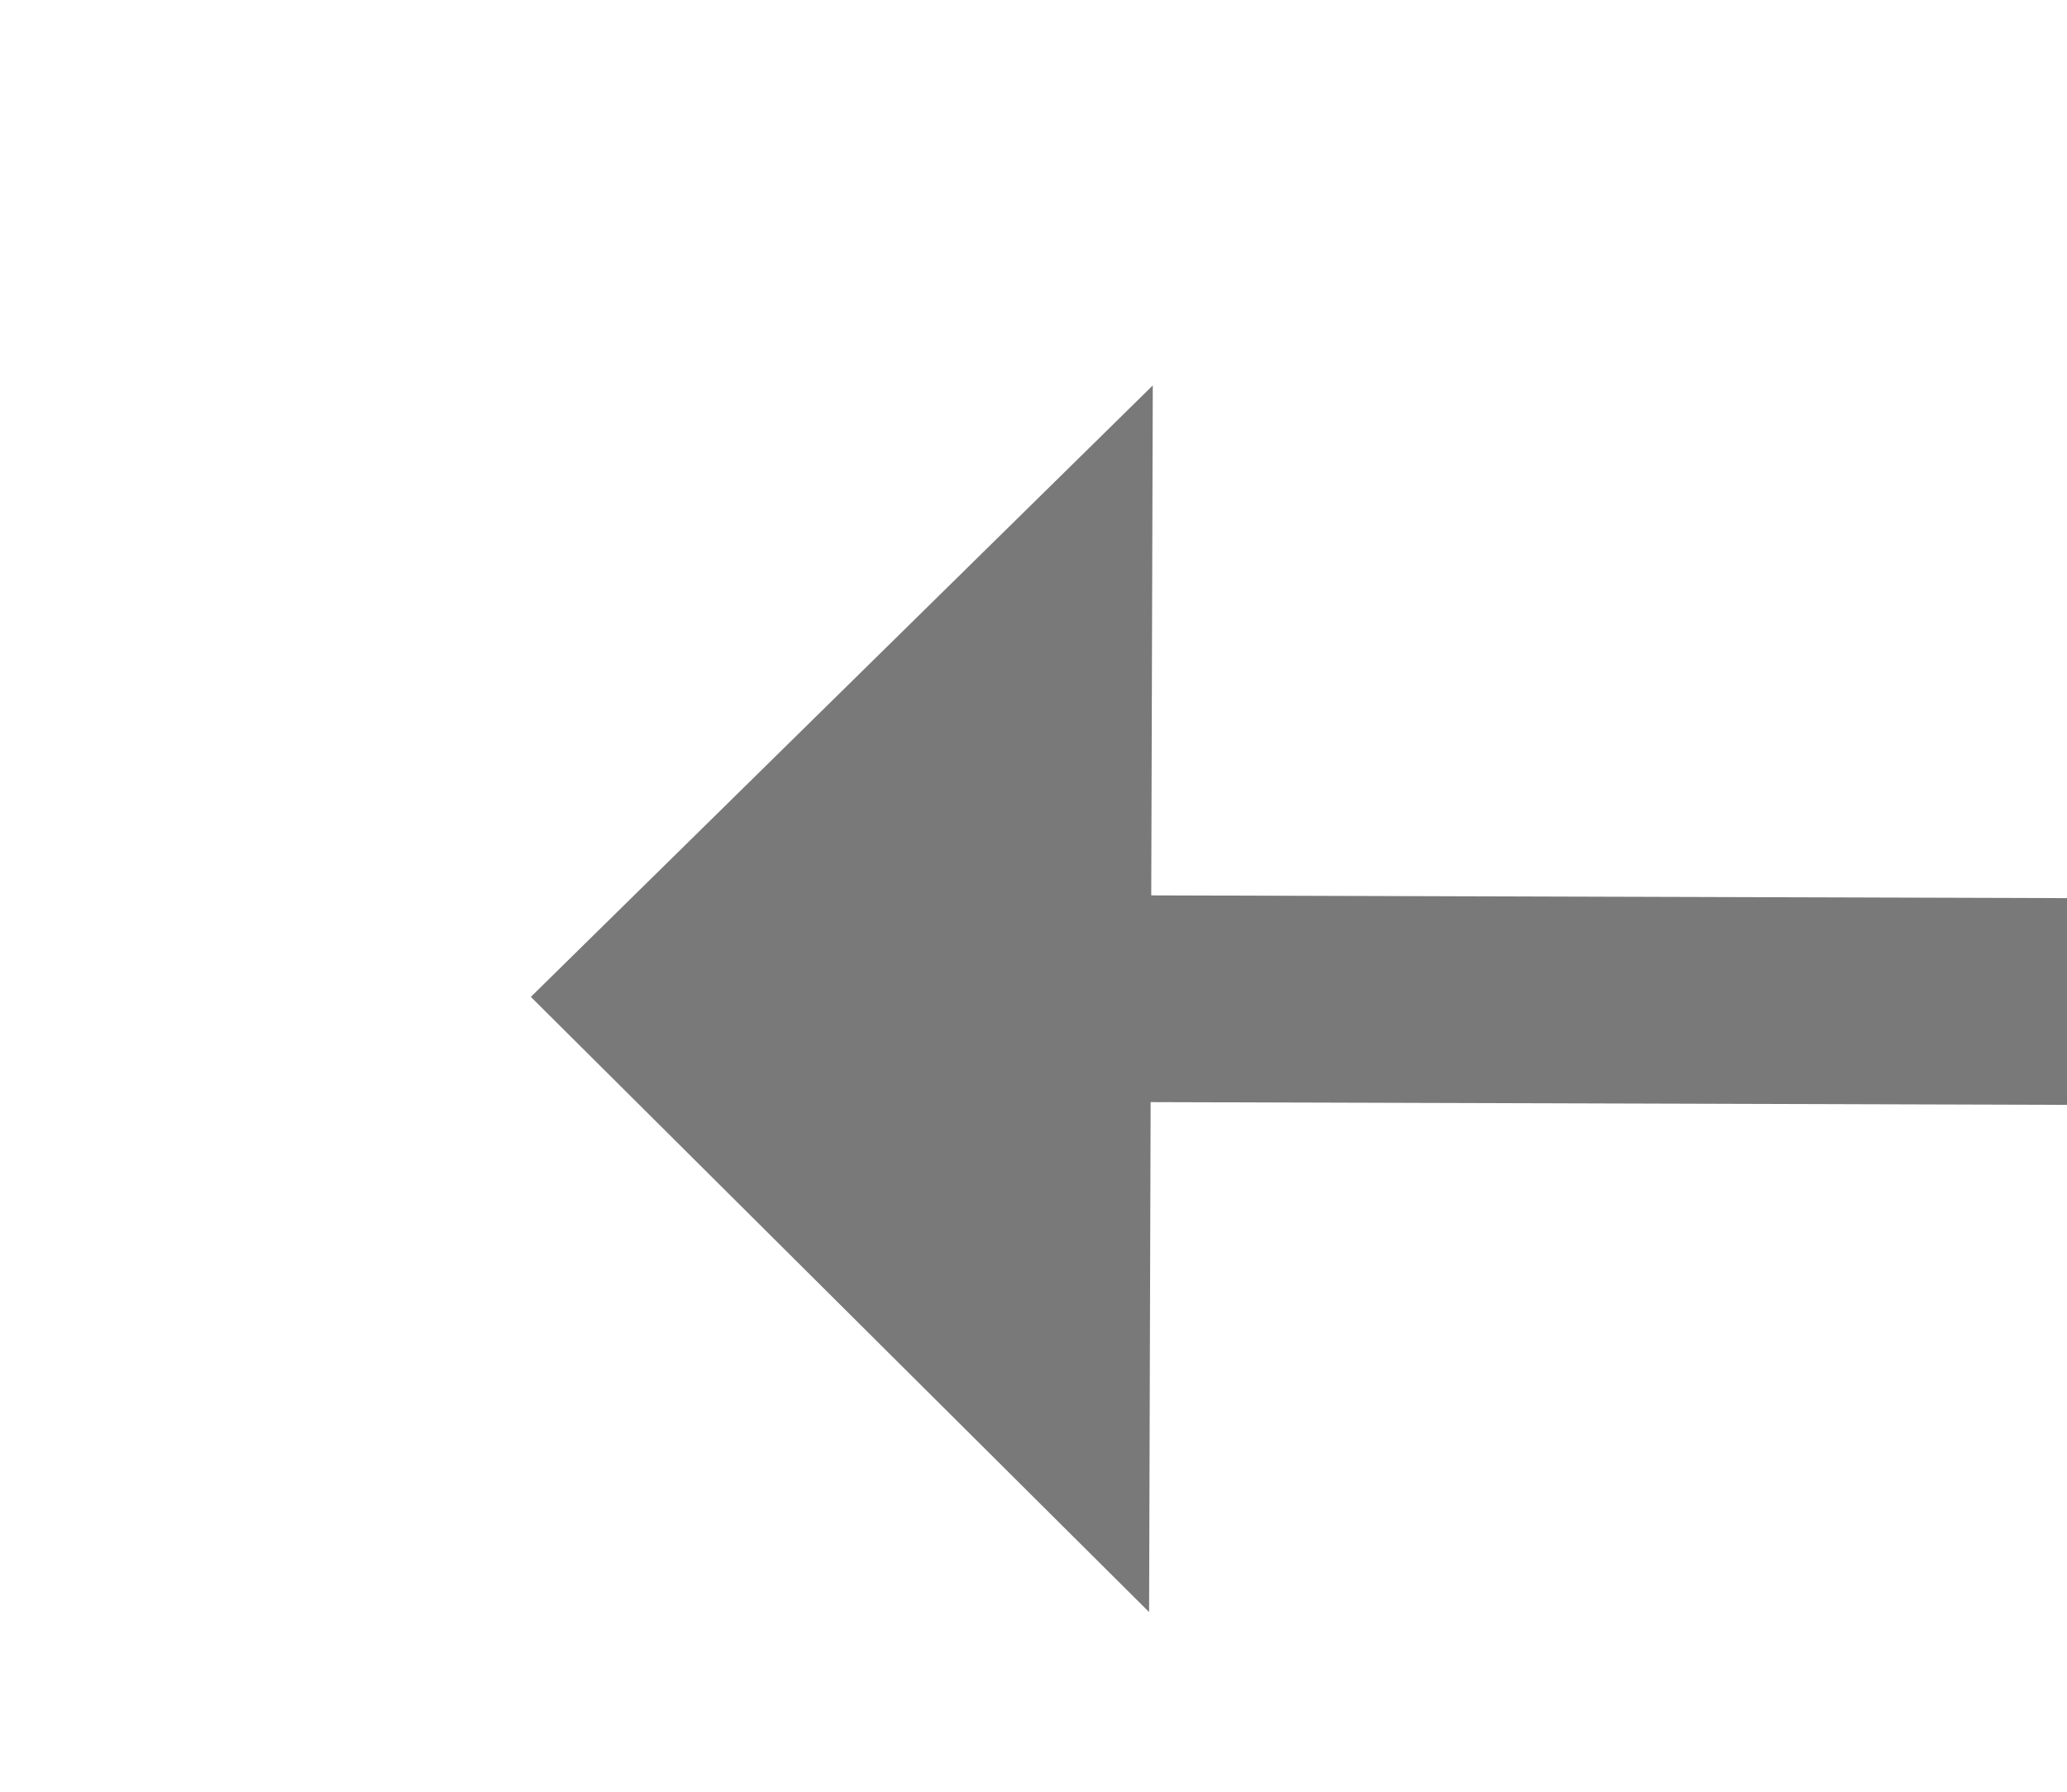 ﻿<?xml version="1.0" encoding="utf-8"?>
<svg version="1.1" xmlns:xlink="http://www.w3.org/1999/xlink" width="30px" height="26px" preserveAspectRatio="xMinYMid meet" viewBox="3274 681  30 24" xmlns="http://www.w3.org/2000/svg">
  <g transform="matrix(-1 0 0 -1 6578 1386 )">
    <path d="M 3287 701.4  L 3296 692.5  L 3287 683.6  L 3287 701.4  Z " fill-rule="nonzero" fill="#797979" stroke="none" transform="matrix(1 0.003 -0.003 1 2.373 -10.854 )" />
    <path d="M 3092 692.5  L 3289 692.5  " stroke-width="3" stroke="#797979" fill="none" transform="matrix(1 0.003 -0.003 1 2.373 -10.854 )" />
  </g>
</svg>